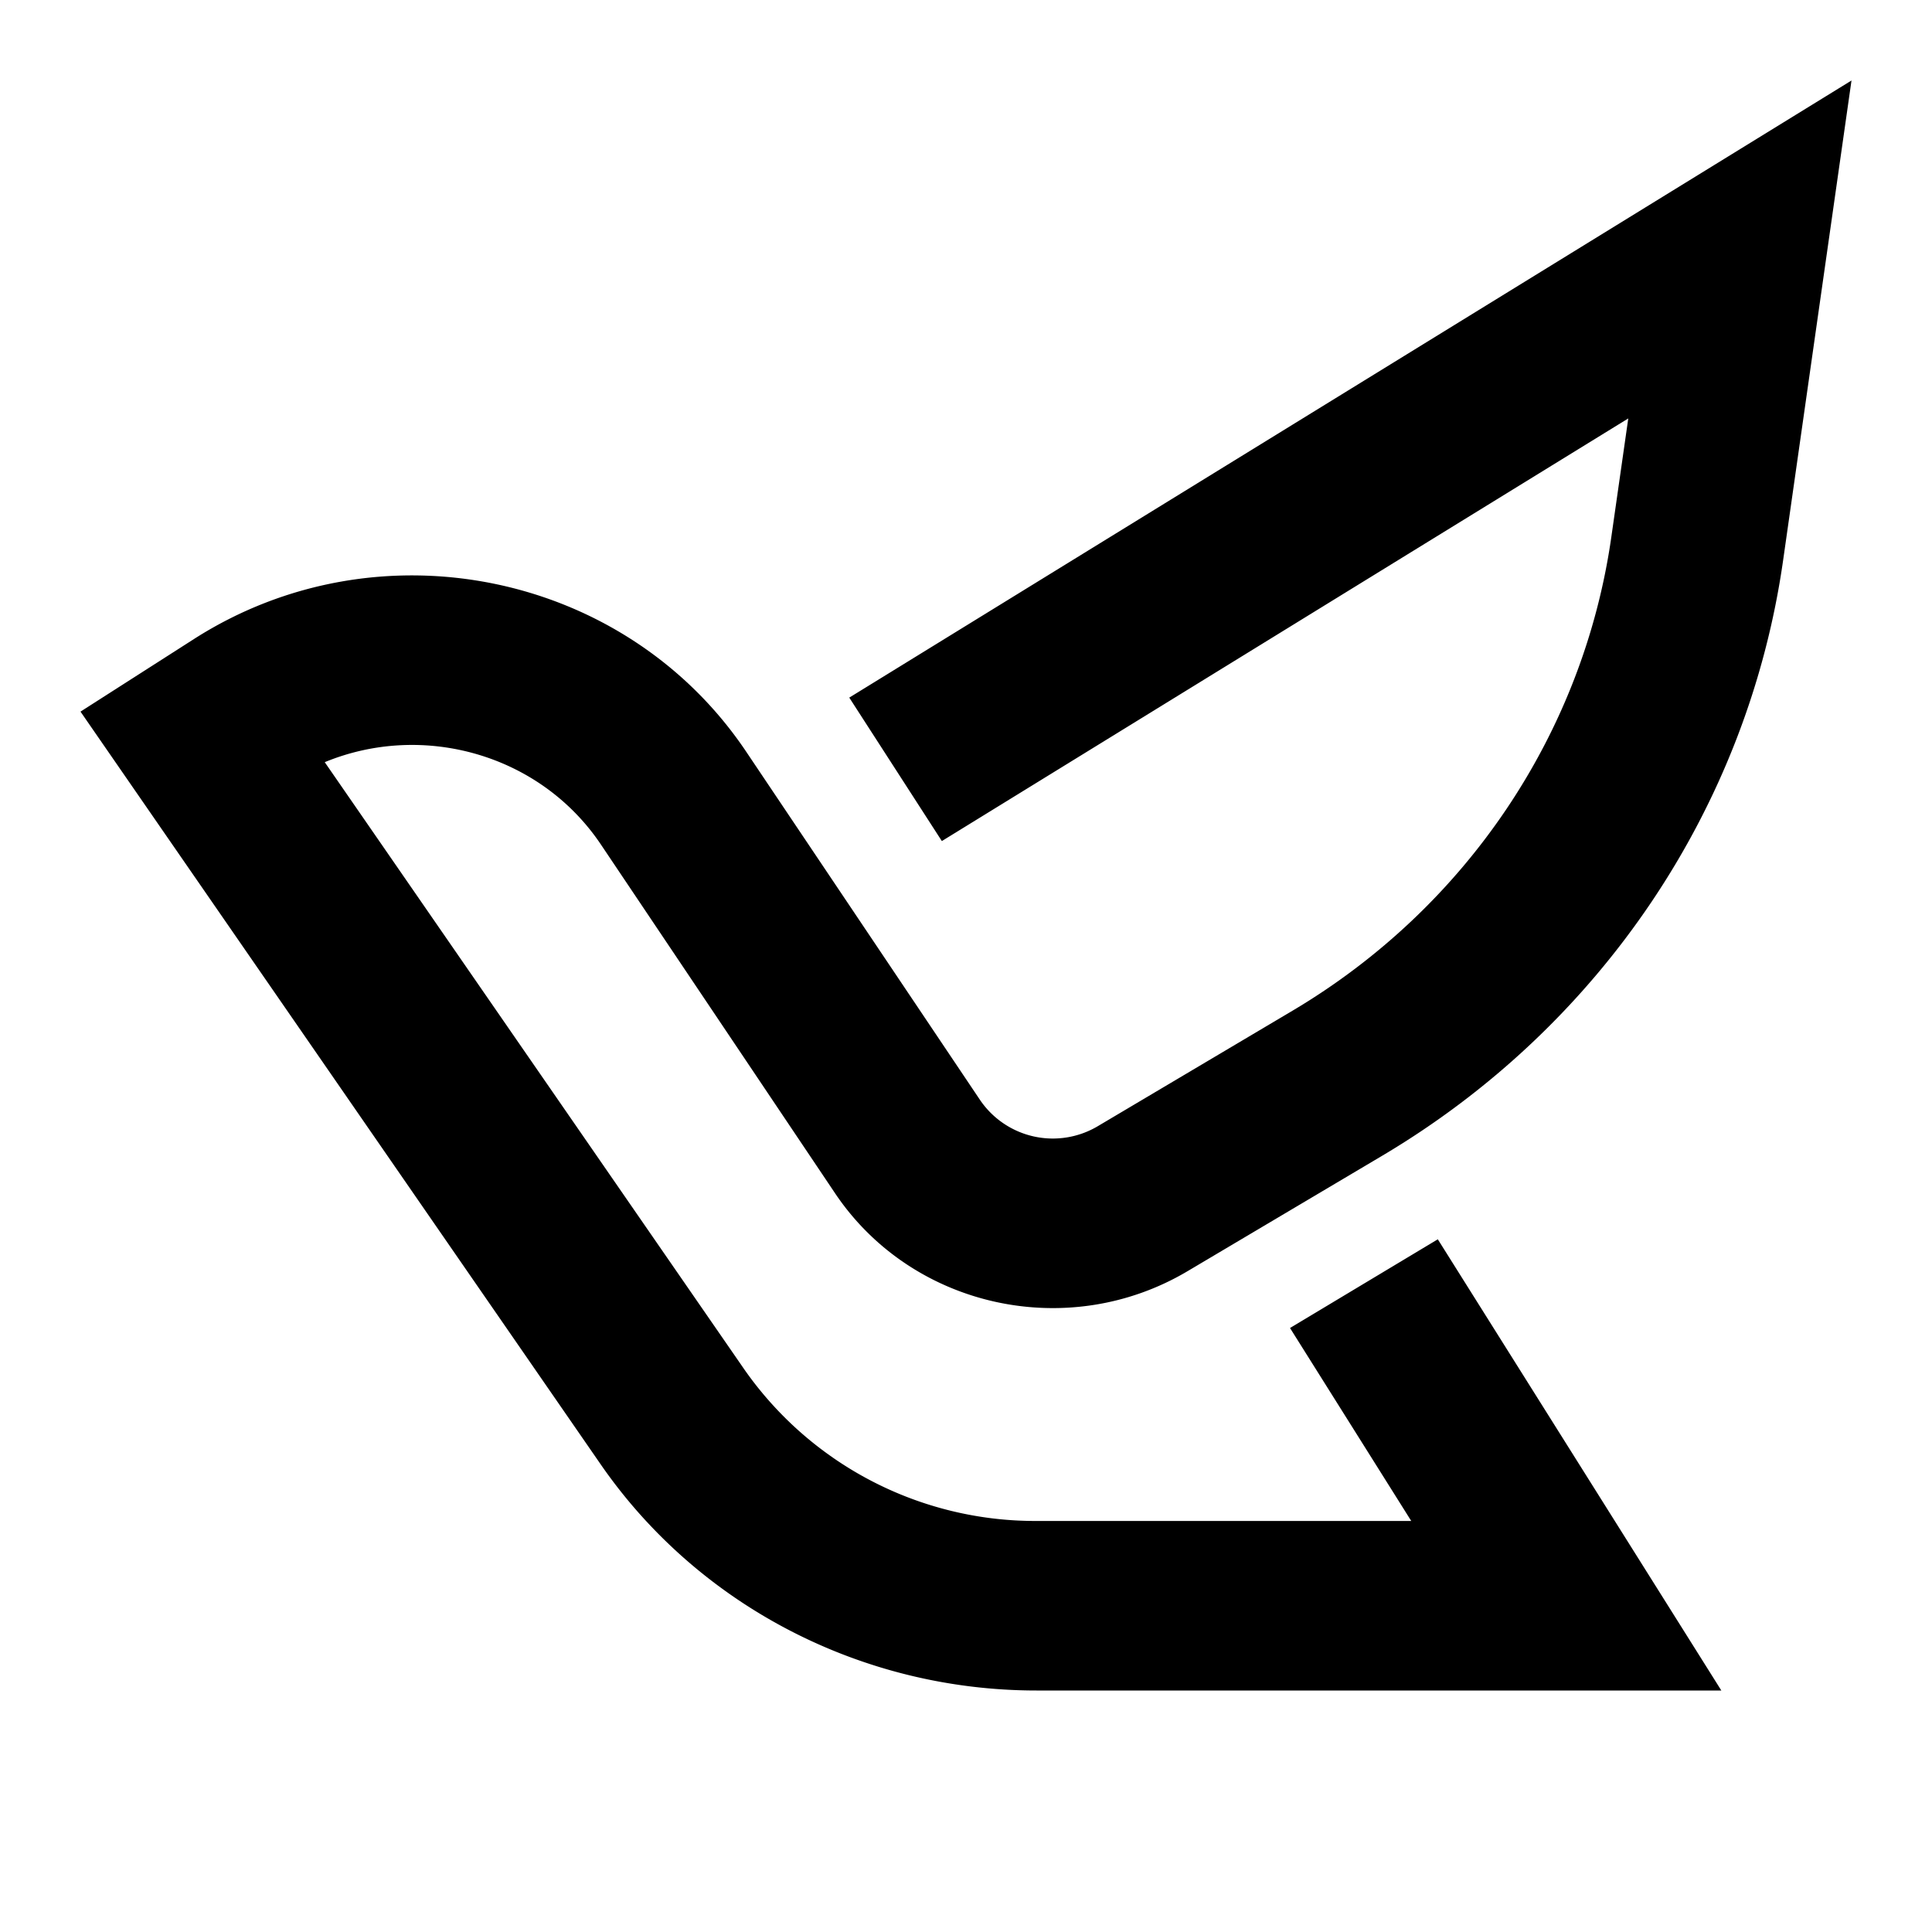<svg xmlns="http://www.w3.org/2000/svg" viewBox="0 0 24 24"><path d="M20.017 6.667c-.348 2.445-1.803 4.608-3.962 5.889l-2.418 1.434a1.093 1.093 0 01-1.46-.322l-2.91-4.334C7.765 7.101 4.697 6.476 2.41 7.938L1 8.84l6.46 9.348C8.674 19.946 10.704 21 12.876 21h8.507l-3.522-5.605-1.836 1.102 1.506 2.397h-4.655a4.41 4.41 0 01-3.632-1.886l-5.21-7.54c1.222-.504 2.676-.1 3.43 1.022l2.91 4.334c.956 1.422 2.893 1.85 4.38.966l2.418-1.434c2.713-1.61 4.542-4.327 4.979-7.399L23 1 10.55 8.666l1.15 1.782 8.527-5.25-.21 1.469z"></path></svg>
